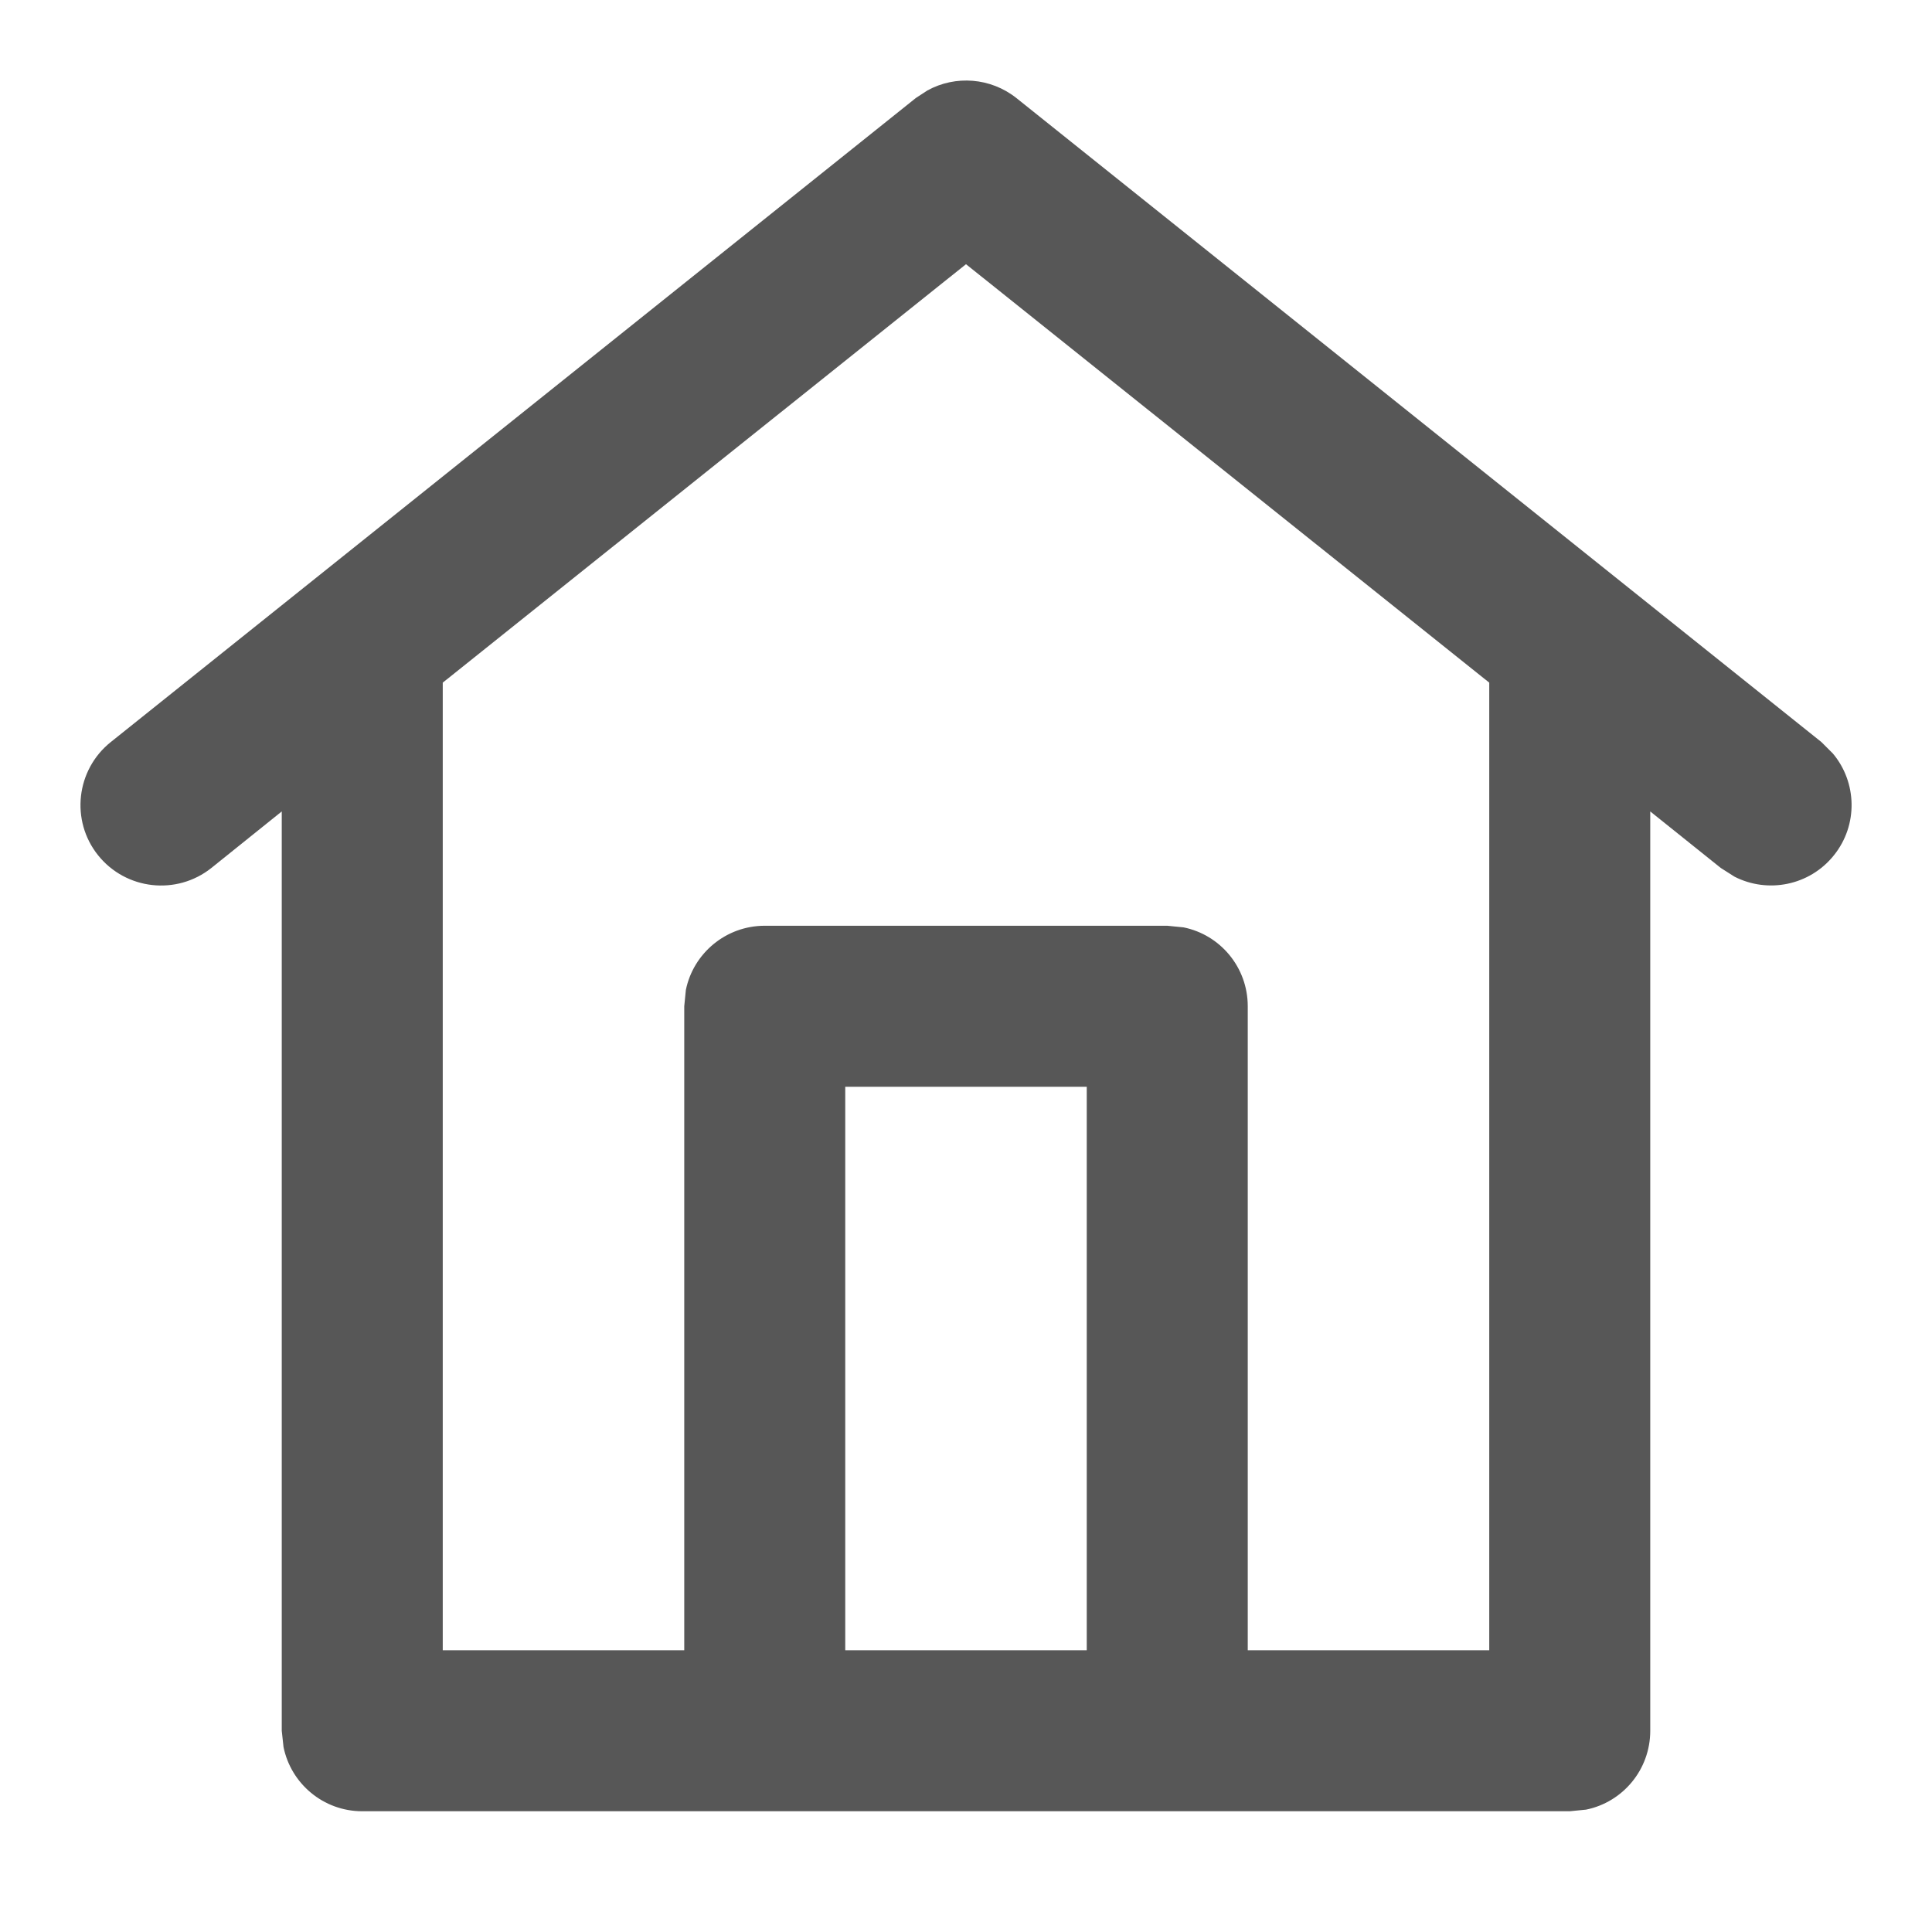 <svg width="12" height="12" viewBox="0 0 12 12" fill="none" xmlns="http://www.w3.org/2000/svg">
<path d="M5.76 0.562C5.934 0.466 6.153 0.482 6.313 0.609L11.313 4.609L11.385 4.681C11.534 4.859 11.542 5.124 11.391 5.312C11.24 5.501 10.98 5.551 10.773 5.445L10.688 5.391L10.25 5.04V10.75C10.25 10.992 10.079 11.194 9.851 11.24L9.75 11.25H2.25C2.008 11.25 1.807 11.078 1.761 10.851L1.75 10.75V5.04L1.313 5.391C1.097 5.563 0.782 5.528 0.609 5.312C0.437 5.097 0.472 4.782 0.688 4.609L5.688 0.609L5.76 0.562ZM2.75 4.24V10.25H4.25V6.25L4.26 6.149C4.306 5.922 4.508 5.75 4.75 5.75H7.25L7.351 5.76C7.579 5.806 7.75 6.008 7.75 6.25V10.25H9.25V4.24L6 1.641L2.75 4.24ZM5.25 10.25H6.75V6.75H5.25V10.25Z" fill="black" fill-opacity="0.66"/>
</svg>
